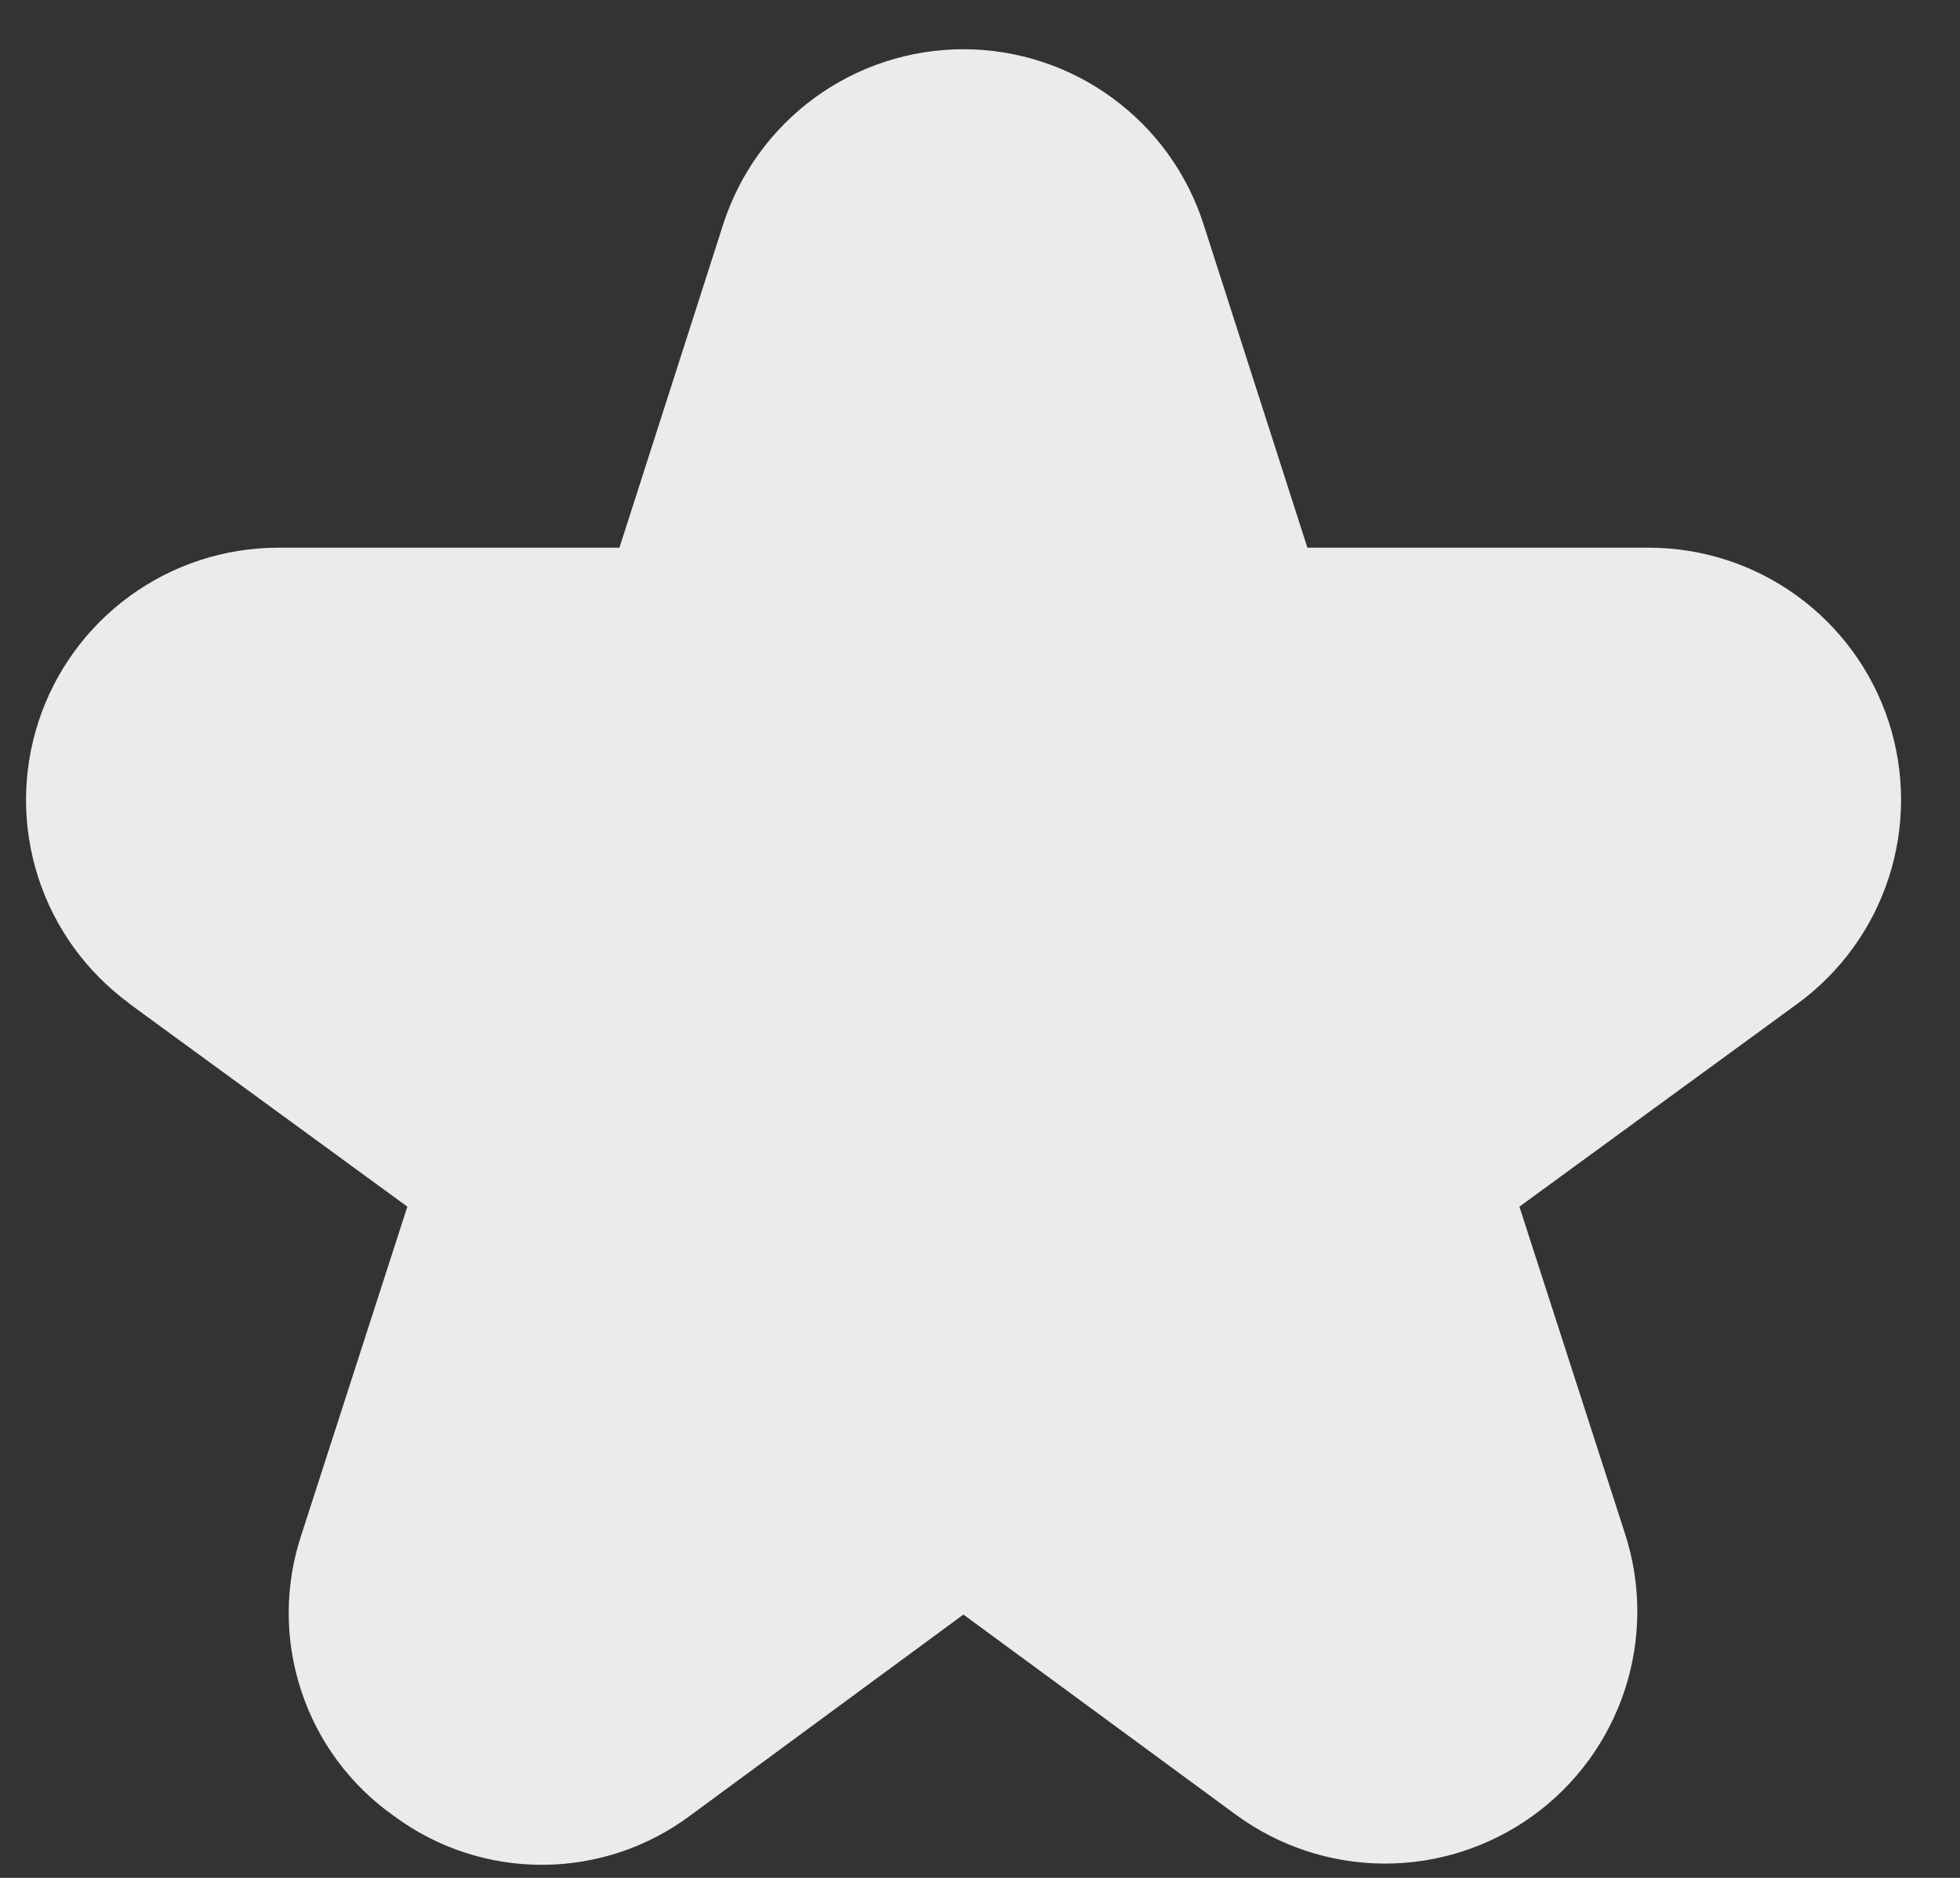 <svg width="24" height="23" viewBox="0 0 24 23" fill="none" xmlns="http://www.w3.org/2000/svg">
<rect x="0" y="0" width="24" height="23" fill="#333333" stroke="none"/>
<path d="M1.581 12.291L4.988 14.779L3.694 18.787C3.485 19.409 3.482 20.081 3.687 20.704C3.891 21.328 4.291 21.868 4.828 22.245C5.355 22.635 5.994 22.843 6.649 22.84C7.305 22.837 7.942 22.622 8.465 22.227L11.797 19.775L15.13 22.224C15.656 22.611 16.292 22.822 16.945 22.825C17.598 22.828 18.236 22.624 18.766 22.242C19.296 21.86 19.691 21.32 19.895 20.699C20.099 20.078 20.1 19.409 19.899 18.787L18.605 14.779L22.013 12.291C22.538 11.906 22.929 11.366 23.129 10.746C23.329 10.127 23.328 9.459 23.127 8.84C22.925 8.221 22.533 7.682 22.006 7.299C21.48 6.916 20.845 6.709 20.194 6.708H16.009L14.738 2.749C14.539 2.126 14.146 1.583 13.617 1.197C13.089 0.811 12.451 0.603 11.797 0.603C11.143 0.603 10.505 0.811 9.976 1.197C9.448 1.583 9.055 2.126 8.855 2.749L7.585 6.708H3.403C2.752 6.709 2.118 6.916 1.591 7.299C1.065 7.682 0.672 8.221 0.471 8.84C0.269 9.459 0.268 10.127 0.468 10.746C0.668 11.366 1.059 11.906 1.585 12.291H1.581Z" fill="#EBEBEB"/>
</svg>
